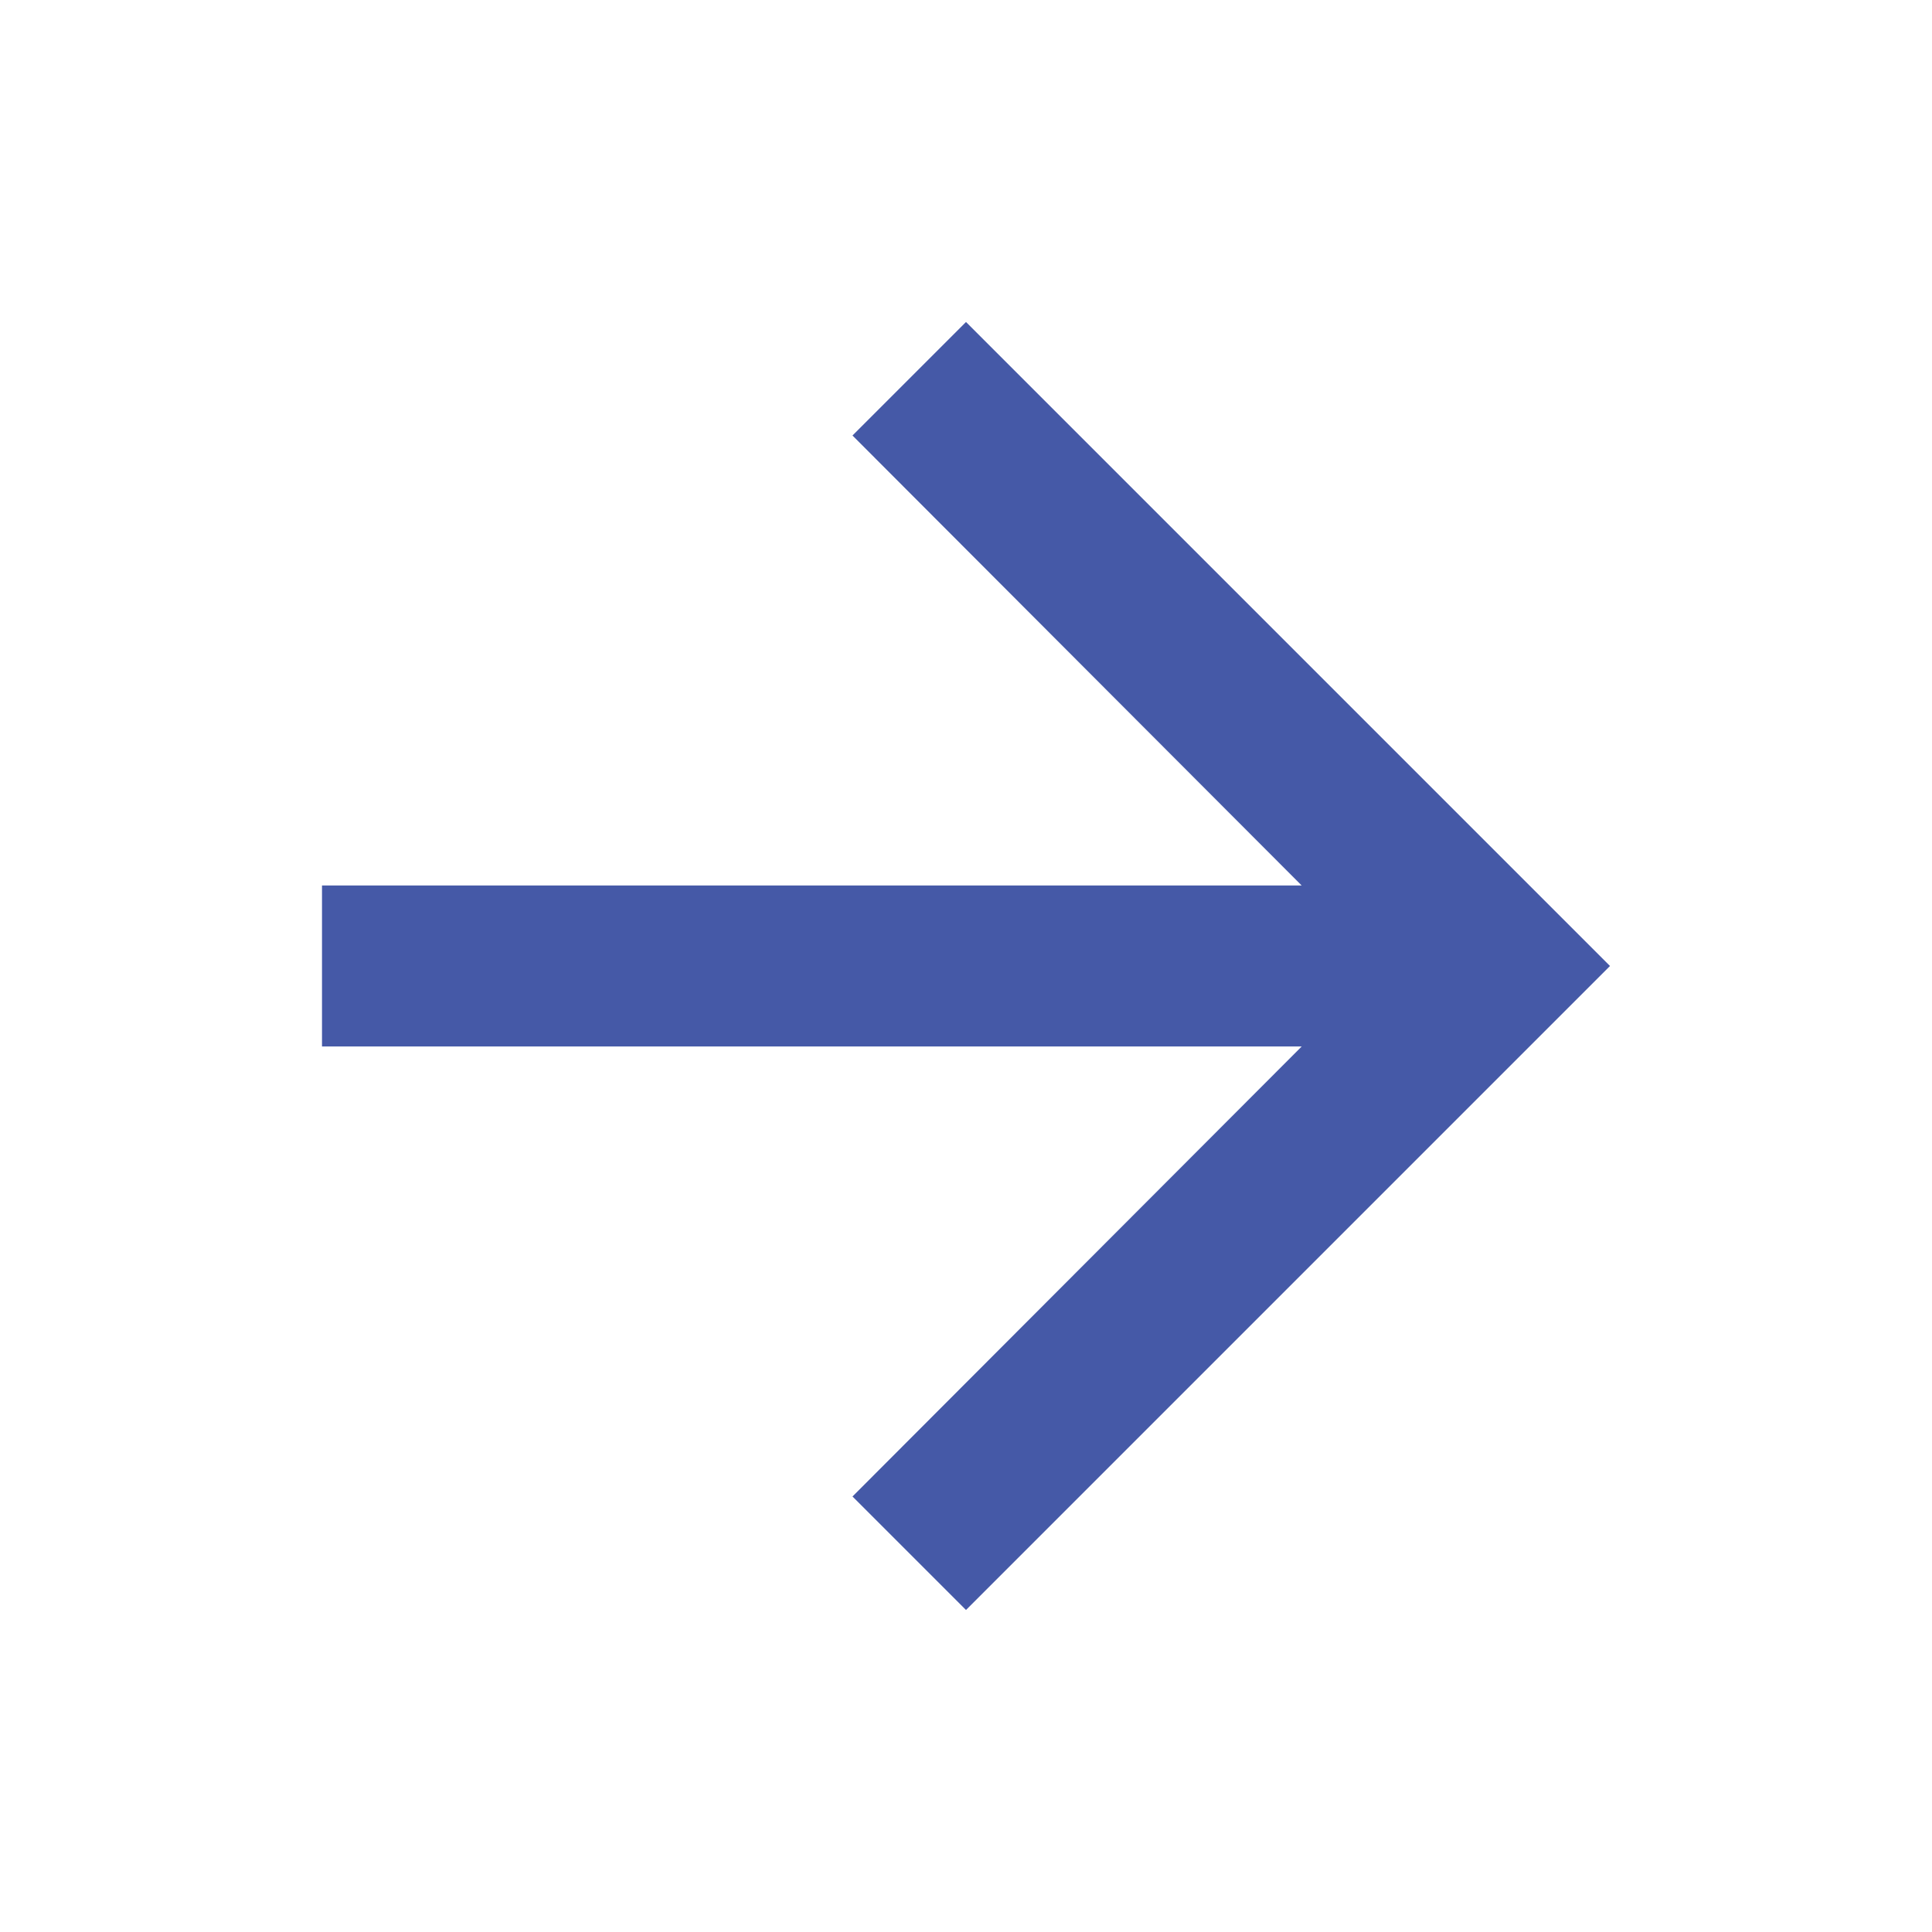<svg xmlns="http://www.w3.org/2000/svg" viewBox="0 0 24 24" fill="#4559A7" width="48px" height="48px"><path d="M0 0h24v24H0V0z" fill="none"/><path d="M12 4l-1.41 1.41L16.17 11H4v2h12.17l-5.58 5.59L12 20l8-8-8-8z"/></svg>
